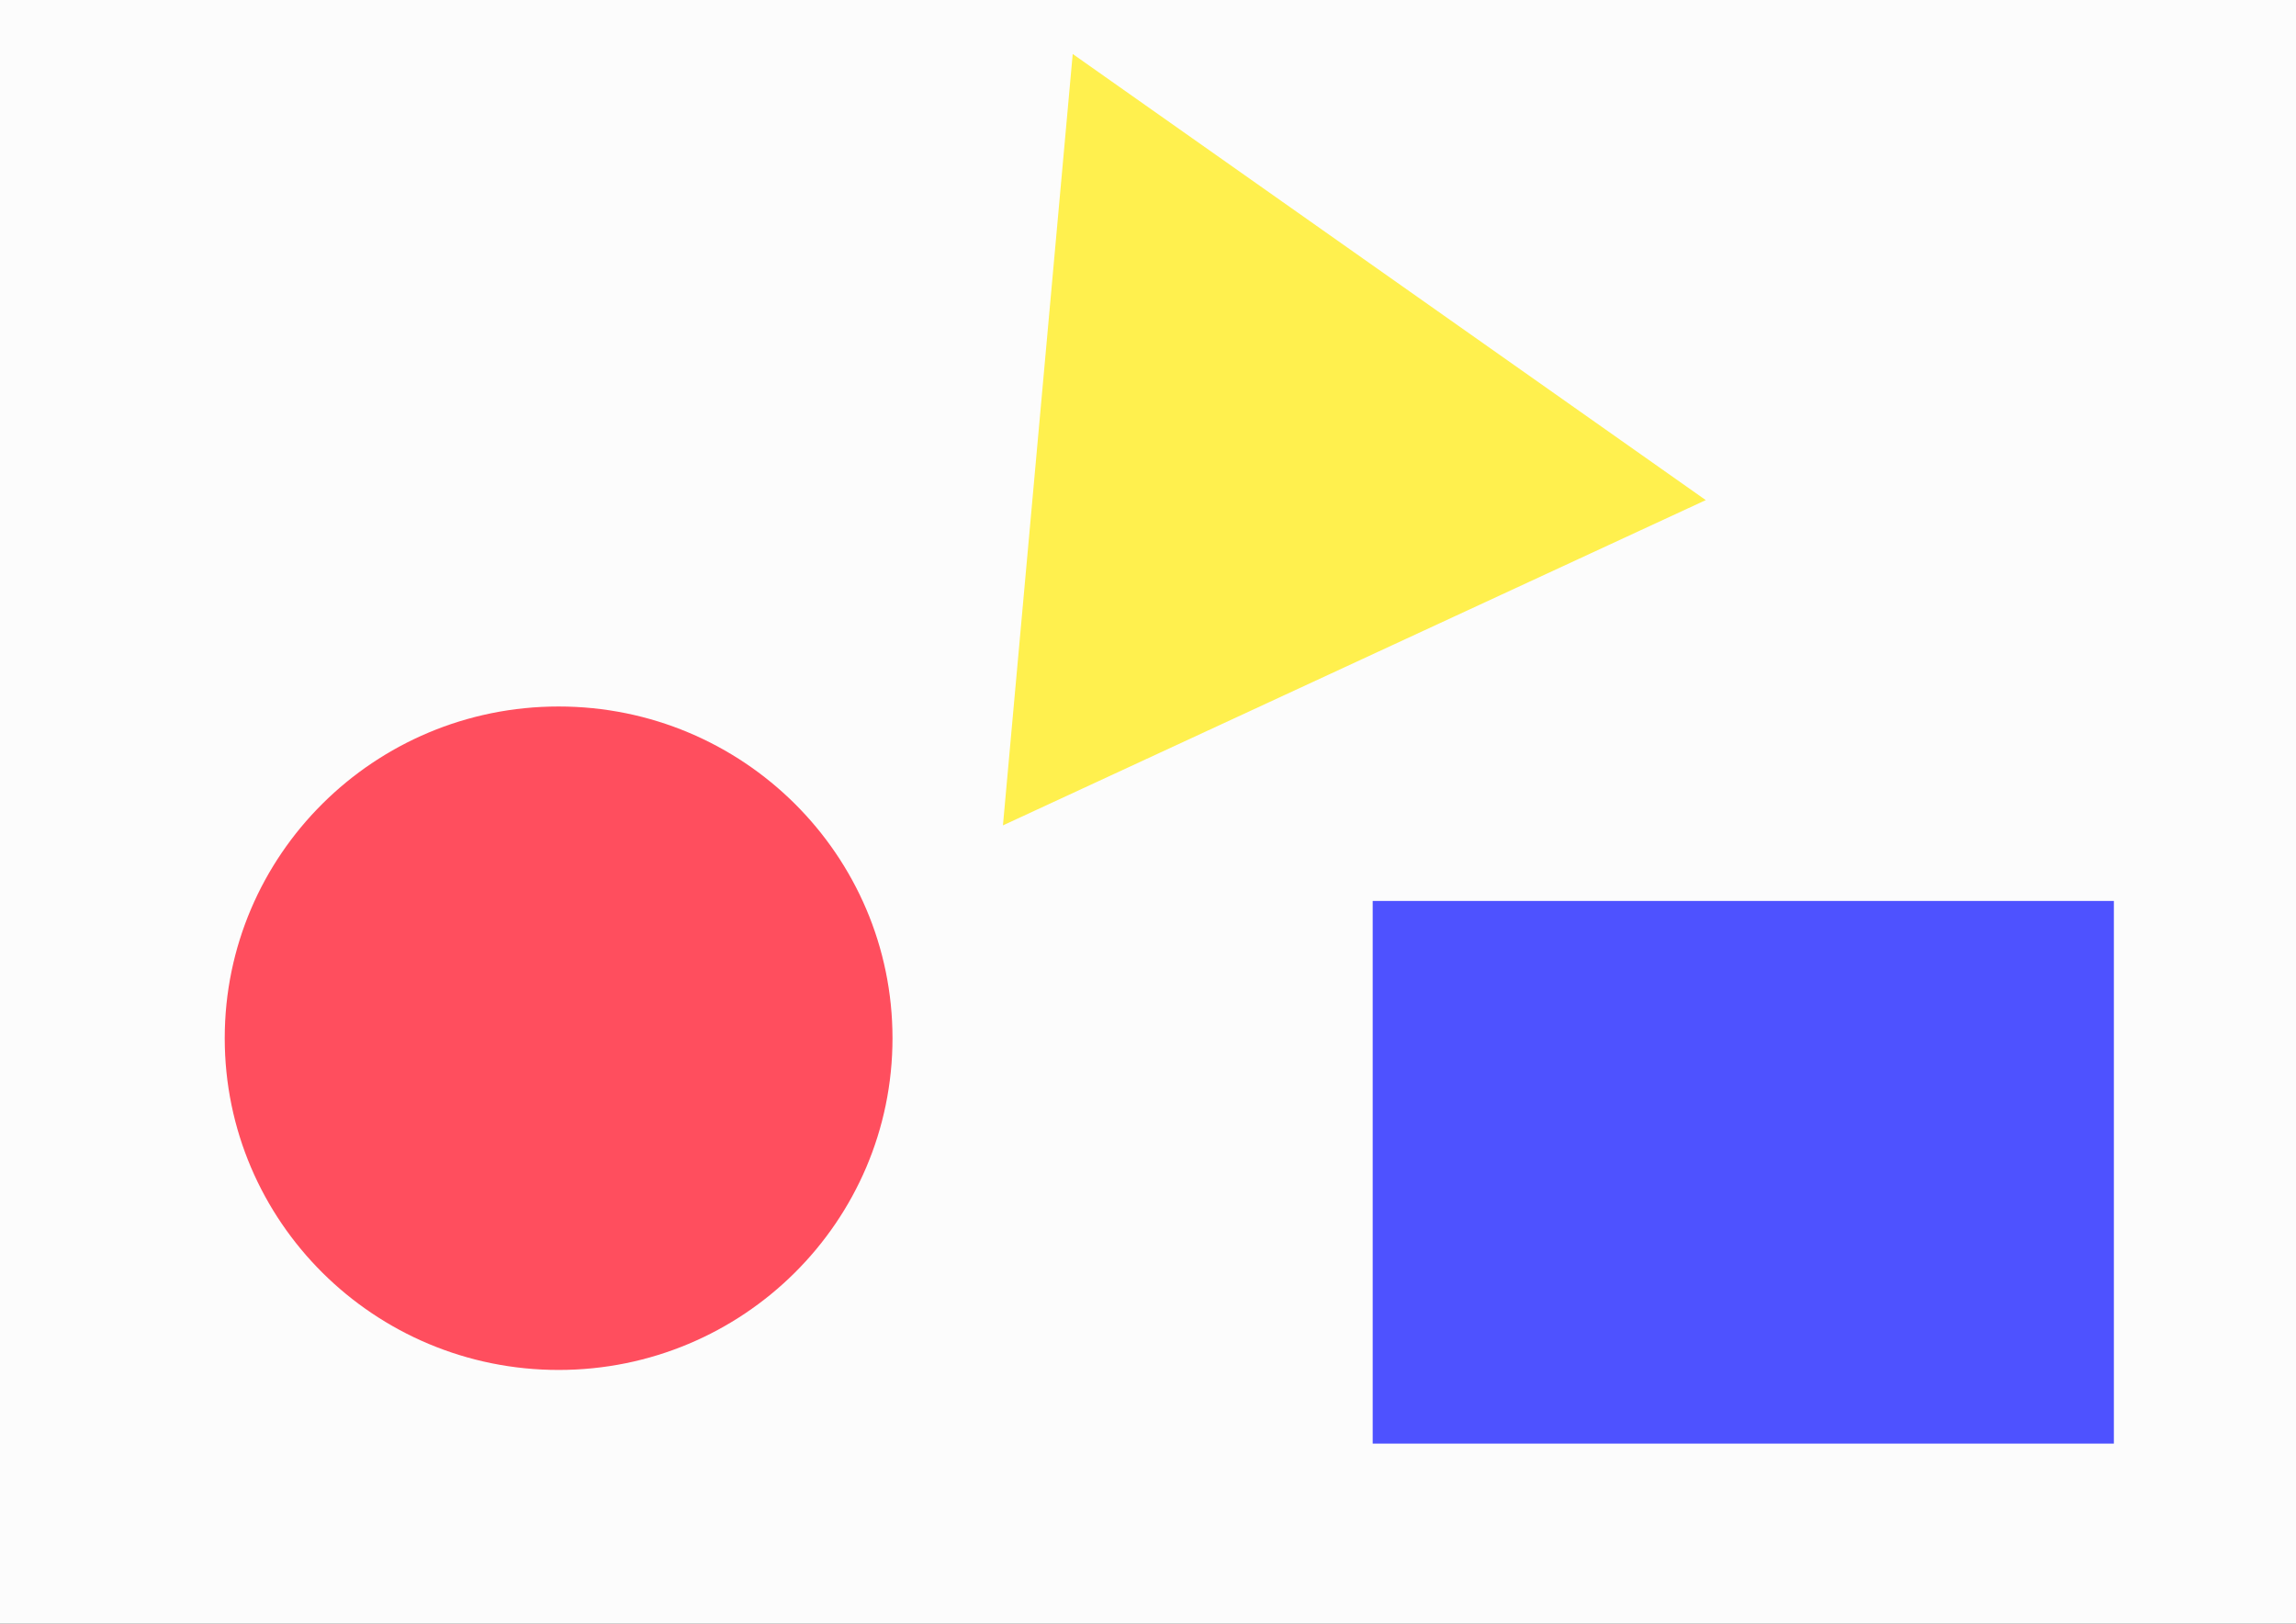<?xml version="1.0" encoding="UTF-8" standalone="no"?>
<!-- Created with Inkscape (http://www.inkscape.org/) -->

<svg
   width="297mm"
   height="210mm"
   viewBox="0 0 297 210"
   version="1.1"
   id="svg5"
   xmlns="http://www.w3.org/2000/svg"
   xmlns:svg="http://www.w3.org/2000/svg"
   xmlns:rdf="http://www.w3.org/1999/02/22-rdf-syntax-ns#"
   xmlns:cc="http://creativecommons.org/ns#">
  <rect x="0" y="0" width="297" height="210" fill="#333333" stroke="none"/>
  <defs
     id="defs2" />
  <g
     id="layer1"
     transform="matrix(0.154,0,0,0.154,15.484,14.771)">
    <rect
       style="fill:#ffffff;fill-opacity:0.982;stroke-width:0.591"
       id="rect1442"
       width="1931.413"
       height="1365.646"
       x="-100.694"
       y="-96.059" />
    <rect
       style="fill:#4c50ff;fill-opacity:0.982;stroke-width:0.632"
       id="rect234"
       width="622.563"
       height="455.735"
       x="1052.479"
       y="660.731" />
    <ellipse
       style="fill:#ff4c5c;fill-opacity:0.982;stroke-width:0.563"
       id="path894"
       cx="368.672"
       cy="776.014"
       rx="280.45"
       ry="278.597" />
    <path
       style="fill:#fff04c;fill-opacity:0.982;stroke-width:0.702"
       id="path1000"
       d="M 741.901,597.256 800.508,-50.58 1332.247,324.093 Z" />
  </g>
</svg>
